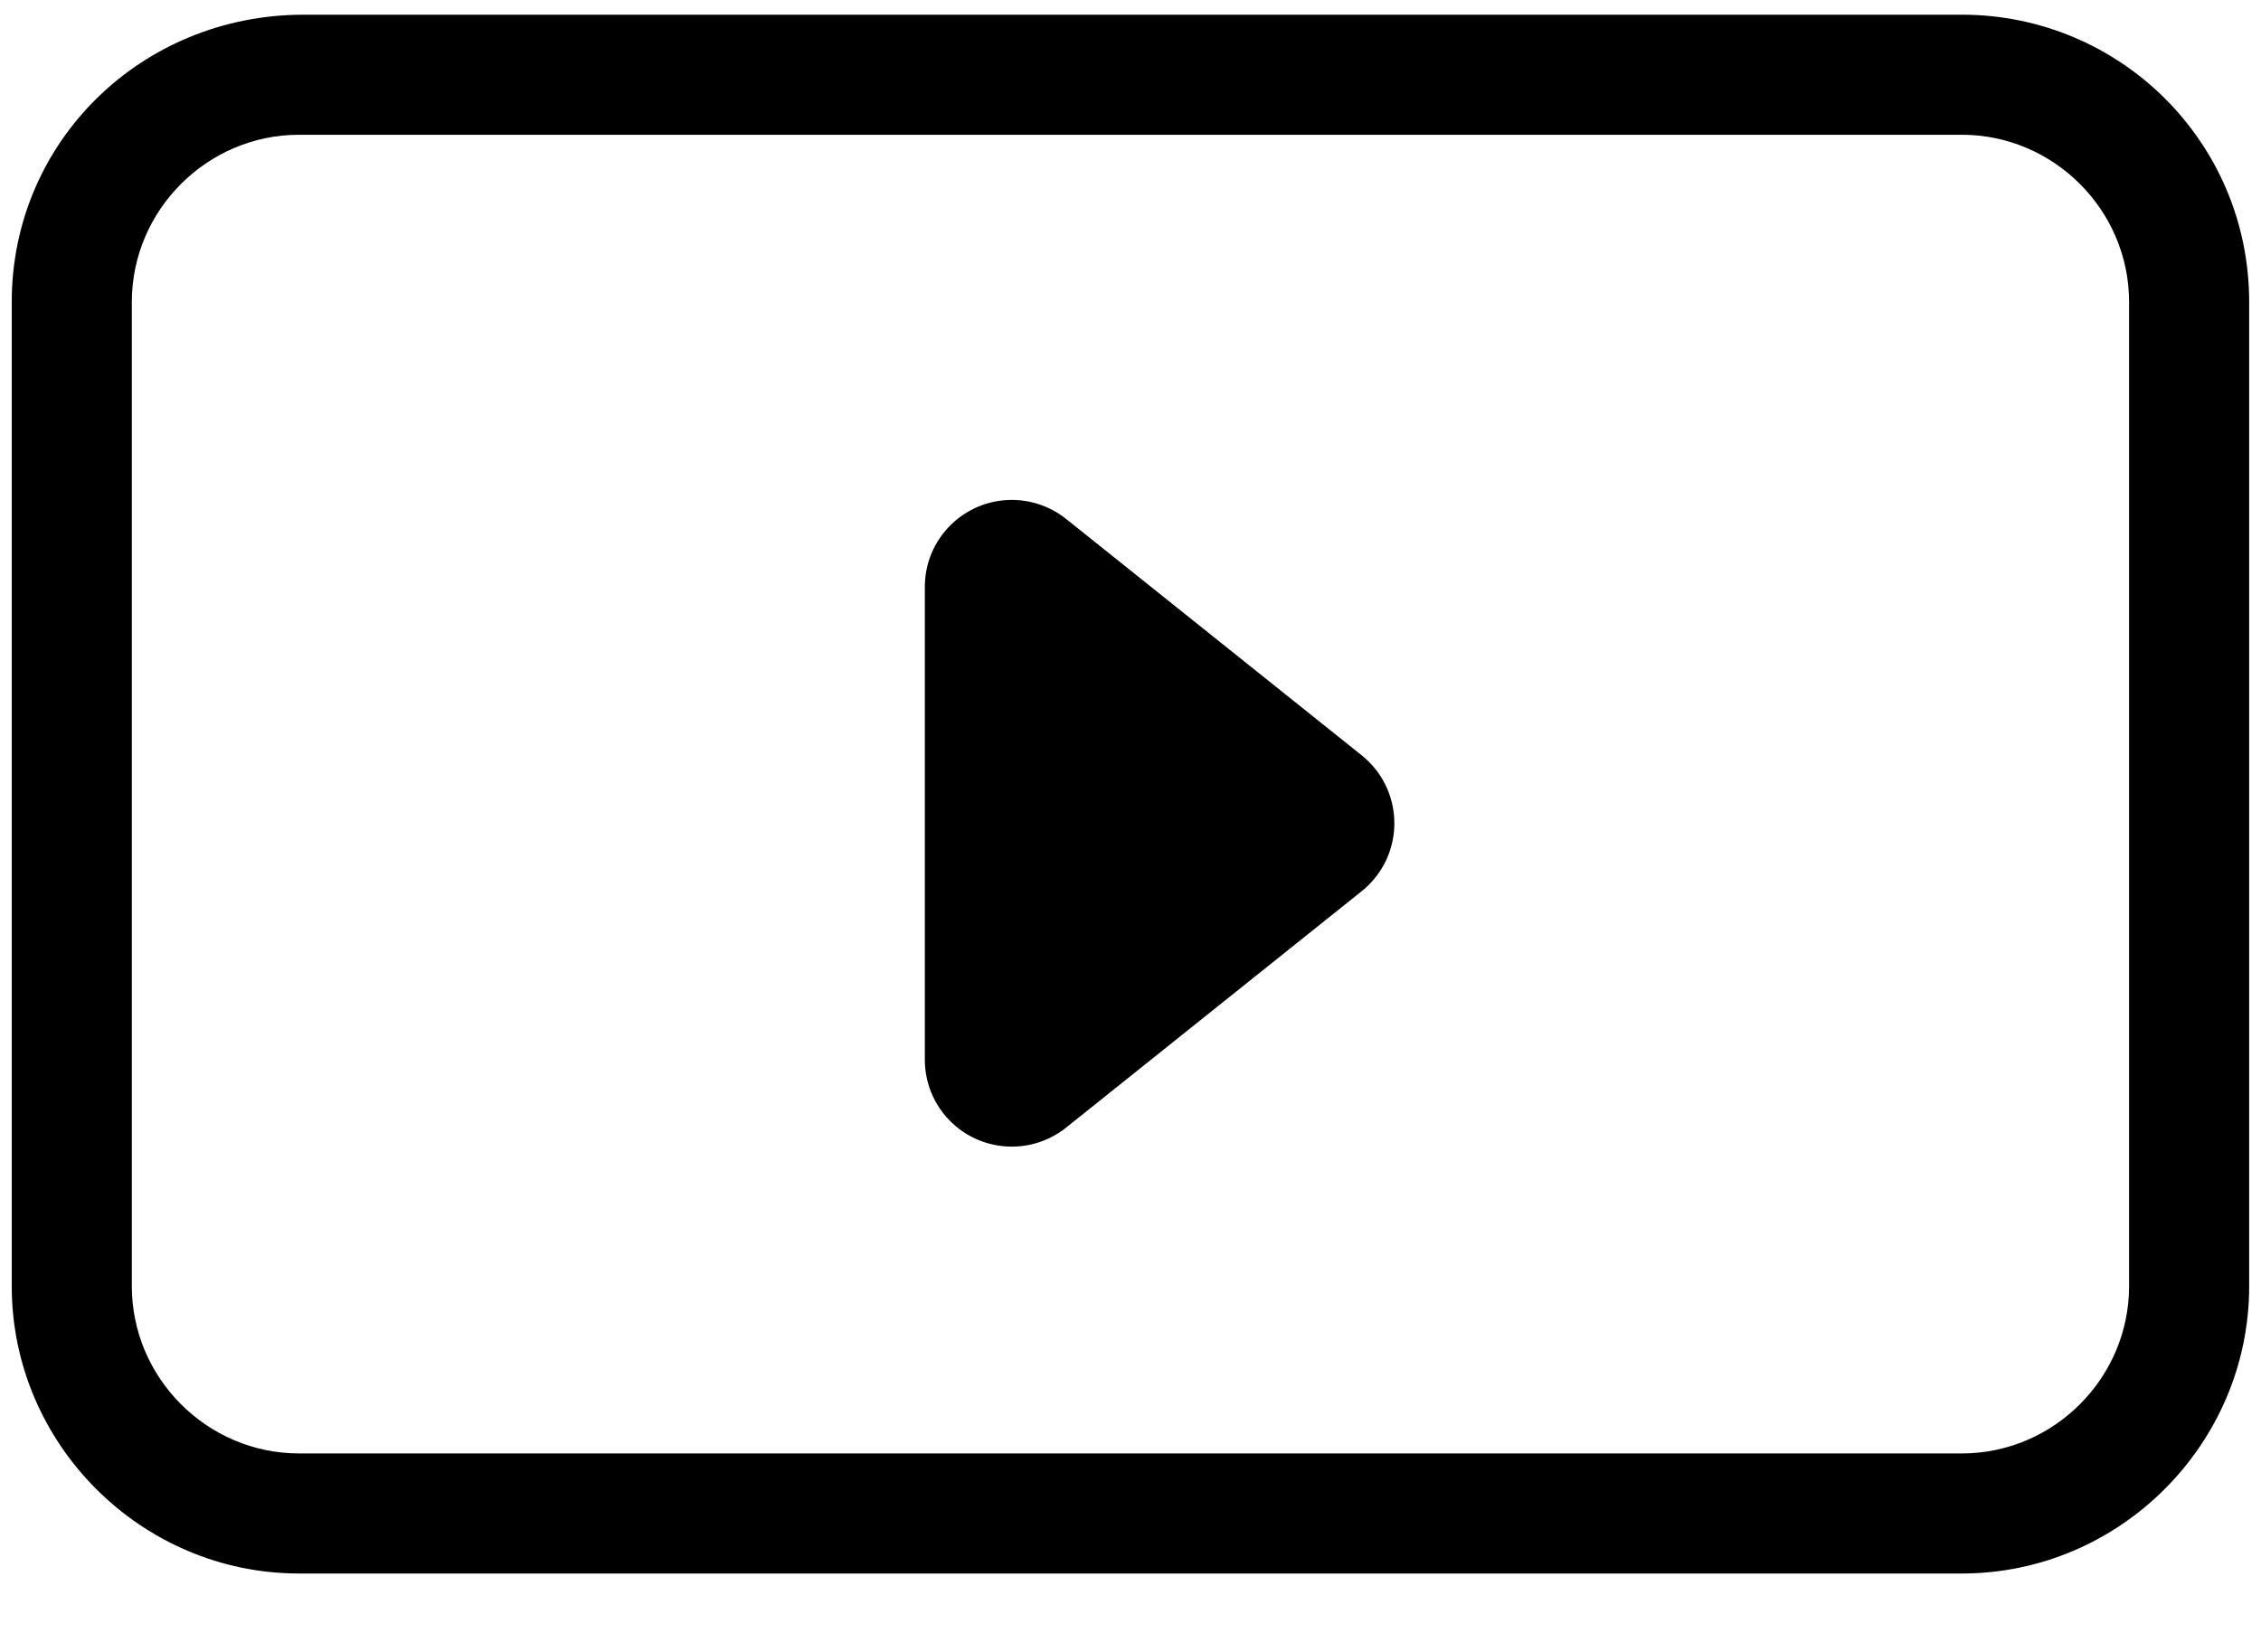 <?xml version="1.0" encoding="UTF-8"?>
<svg width="26px" height="19px" viewBox="0 0 26 19" version="1.1" xmlns="http://www.w3.org/2000/svg" xmlns:xlink="http://www.w3.org/1999/xlink">
    <title>hotspot-video</title>
    <g id="Page-1" stroke="none" stroke-width="1" fill="none" fill-rule="evenodd">
        <g id="hotspot-video" transform="translate(0.135, 0.169)" fill="#000000" fill-rule="nonzero">
            <path d="M22.425,0 C24.24,0 25.729,1.462 25.729,3.304 L25.729,14.625 C25.729,16.44 24.24,17.929 22.425,17.929 L3.304,17.929 C1.49,17.929 0,16.44 0,14.625 L0,3.304 C0,1.462 1.49,0 3.358,0 Z M22.425,1.381 L3.304,1.381 C2.248,1.381 1.381,2.248 1.381,3.304 L1.381,14.625 C1.381,15.681 2.248,16.548 3.304,16.548 L22.425,16.548 C23.481,16.548 24.348,15.681 24.348,14.625 L24.348,3.304 C24.348,2.248 23.481,1.381 22.425,1.381 Z M11.5,5.581 C11.727,5.581 11.947,5.658 12.125,5.8 L15.524,8.519 C15.955,8.864 16.025,9.493 15.68,9.925 C15.634,9.982 15.582,10.035 15.524,10.081 L12.125,12.8 C11.693,13.145 11.064,13.075 10.719,12.644 C10.577,12.467 10.5,12.246 10.5,12.019 L10.5,6.581 C10.5,6.028 10.948,5.581 11.5,5.581 Z" id="Combined-Shape"></path>
        </g>
    </g>
</svg>